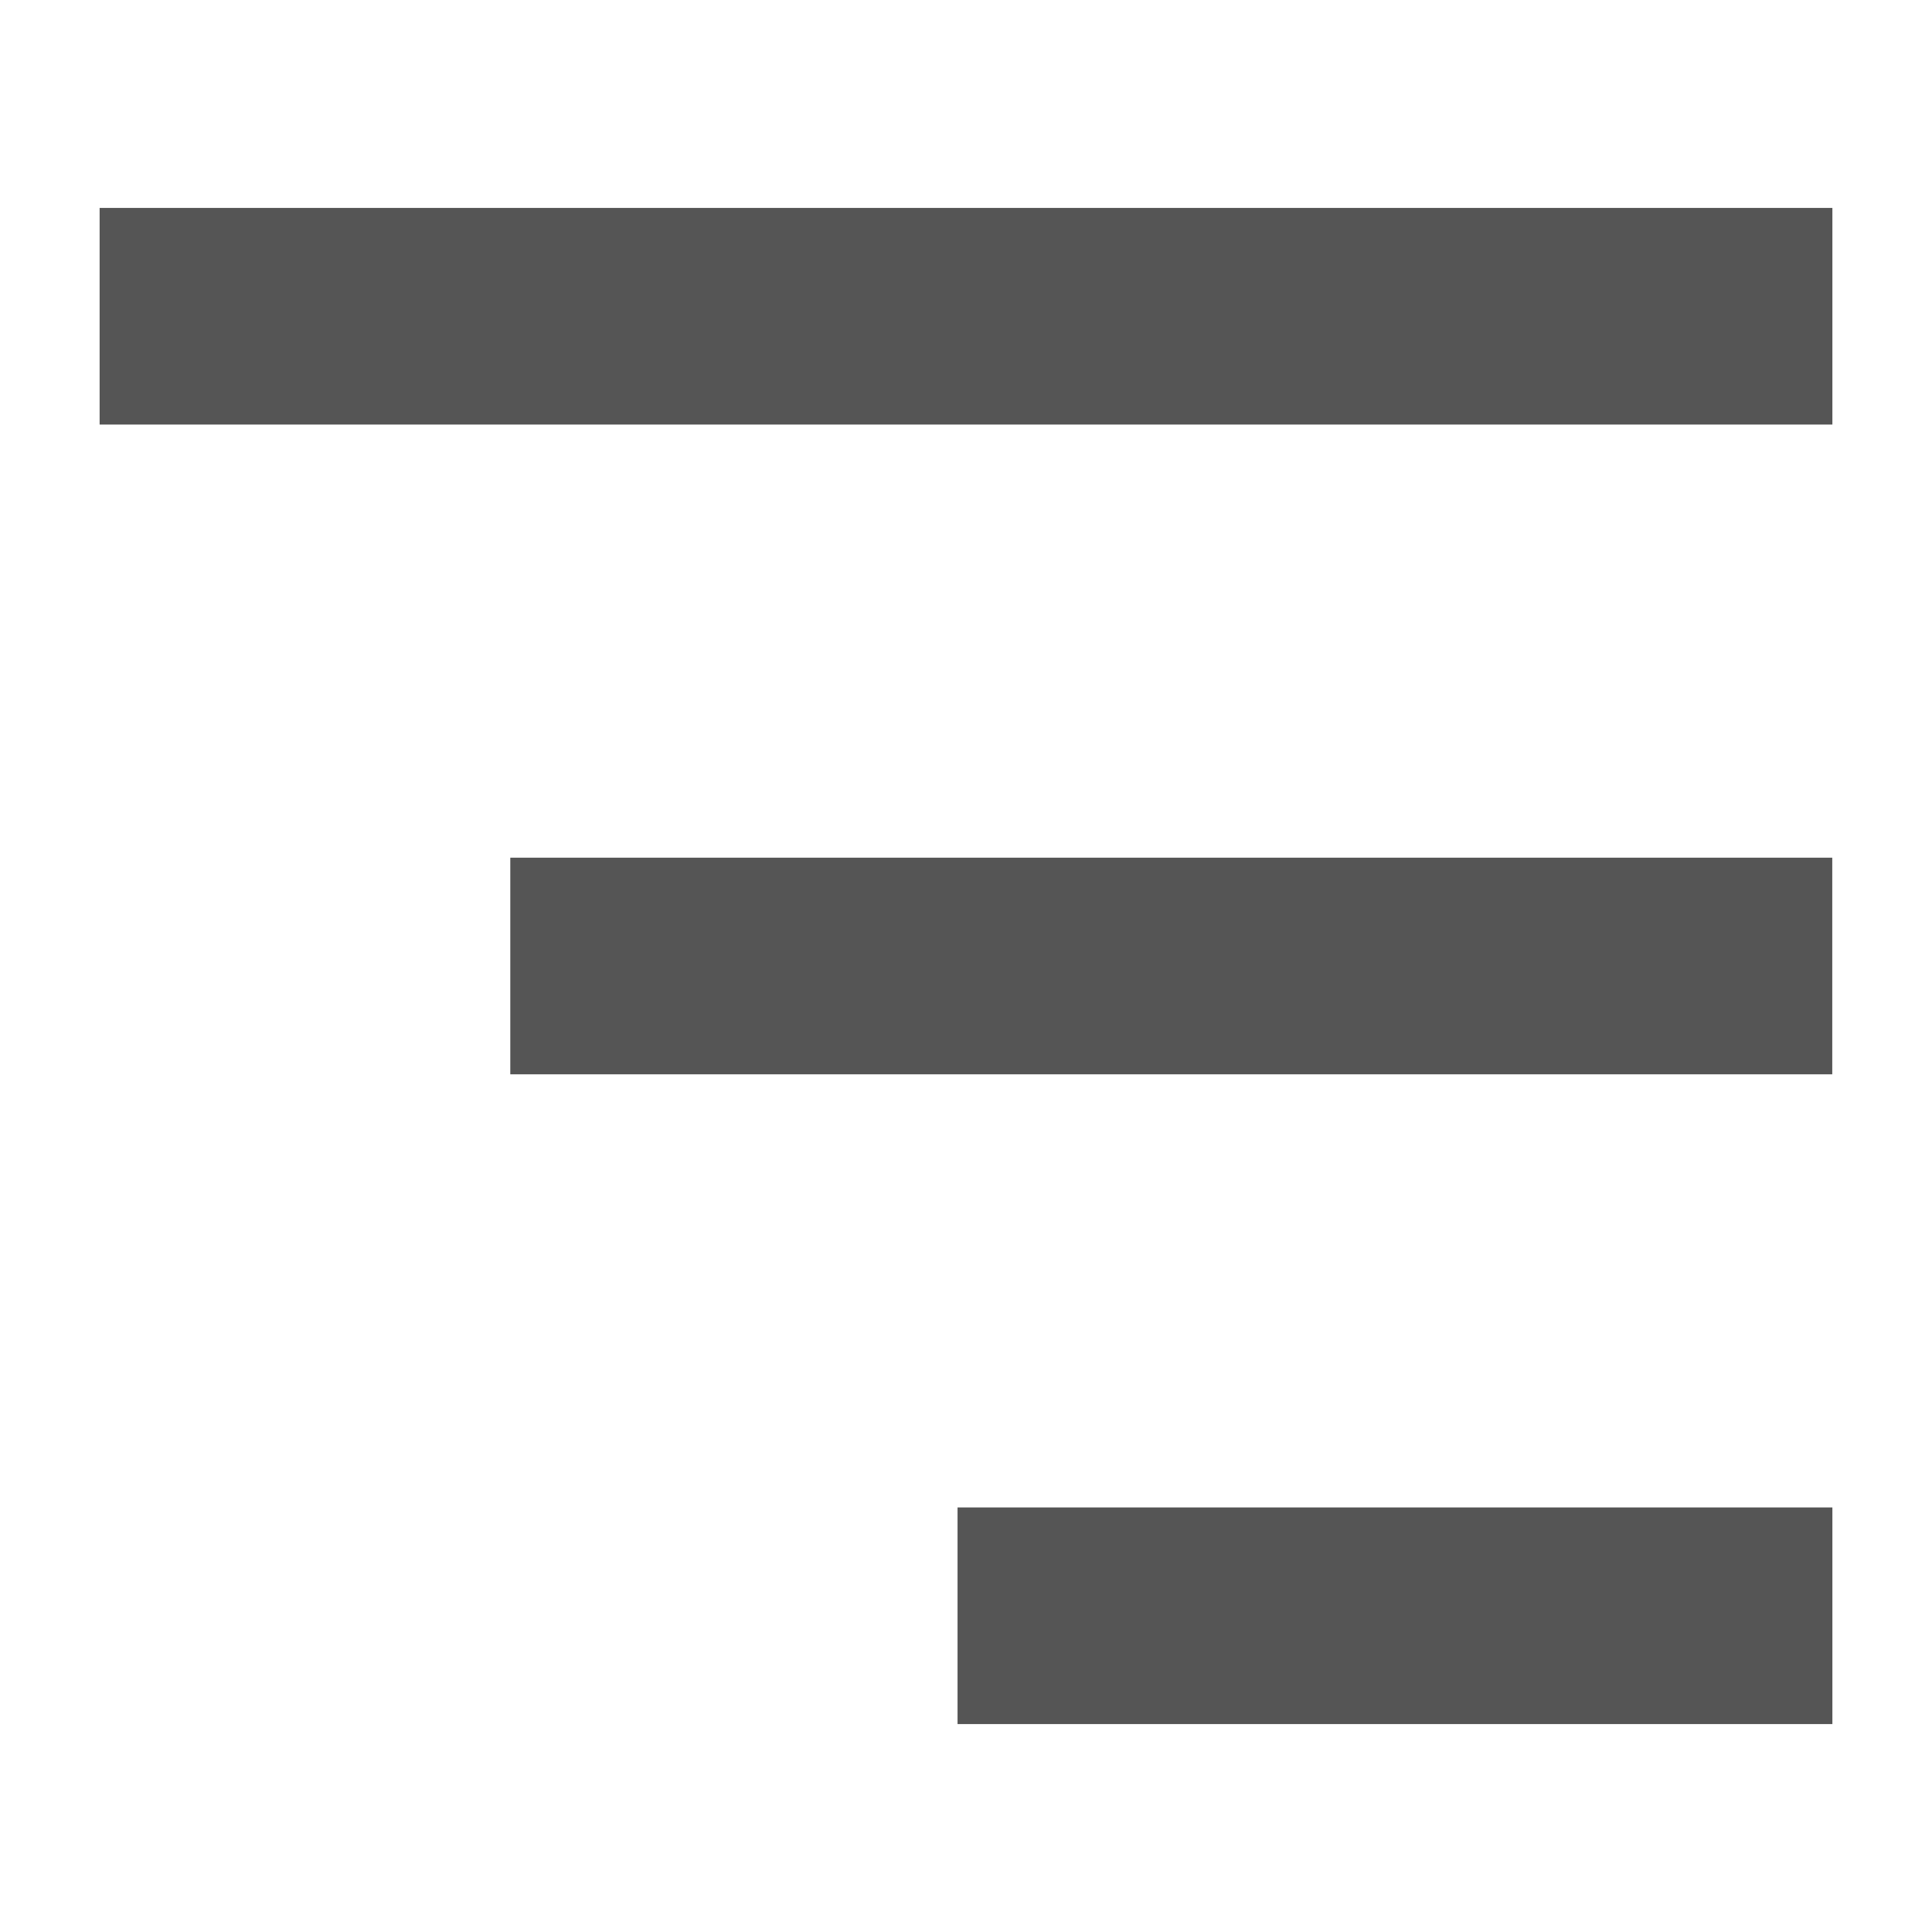 <?xml version="1.0" encoding="iso-8859-1"?><svg version="1.1" xmlns="http://www.w3.org/2000/svg" xmlns:xlink="http://www.w3.org/1999/xlink" x="0px" y="0px" viewBox="0 0 16 16" style="enable-background:new 0 0 16 16;" xml:space="preserve"><g id="model-settings"><g><rect x="0.825" y="1.722" style="fill:#555555;" width="14.35" height="1.794"/><rect x="4.226" y="7.103" style="fill:#555555;" width="10.948" height="1.794"/><rect x="7.93" y="12.484" style="fill:#555555;" width="7.245" height="1.794"/></g></g></svg> 

